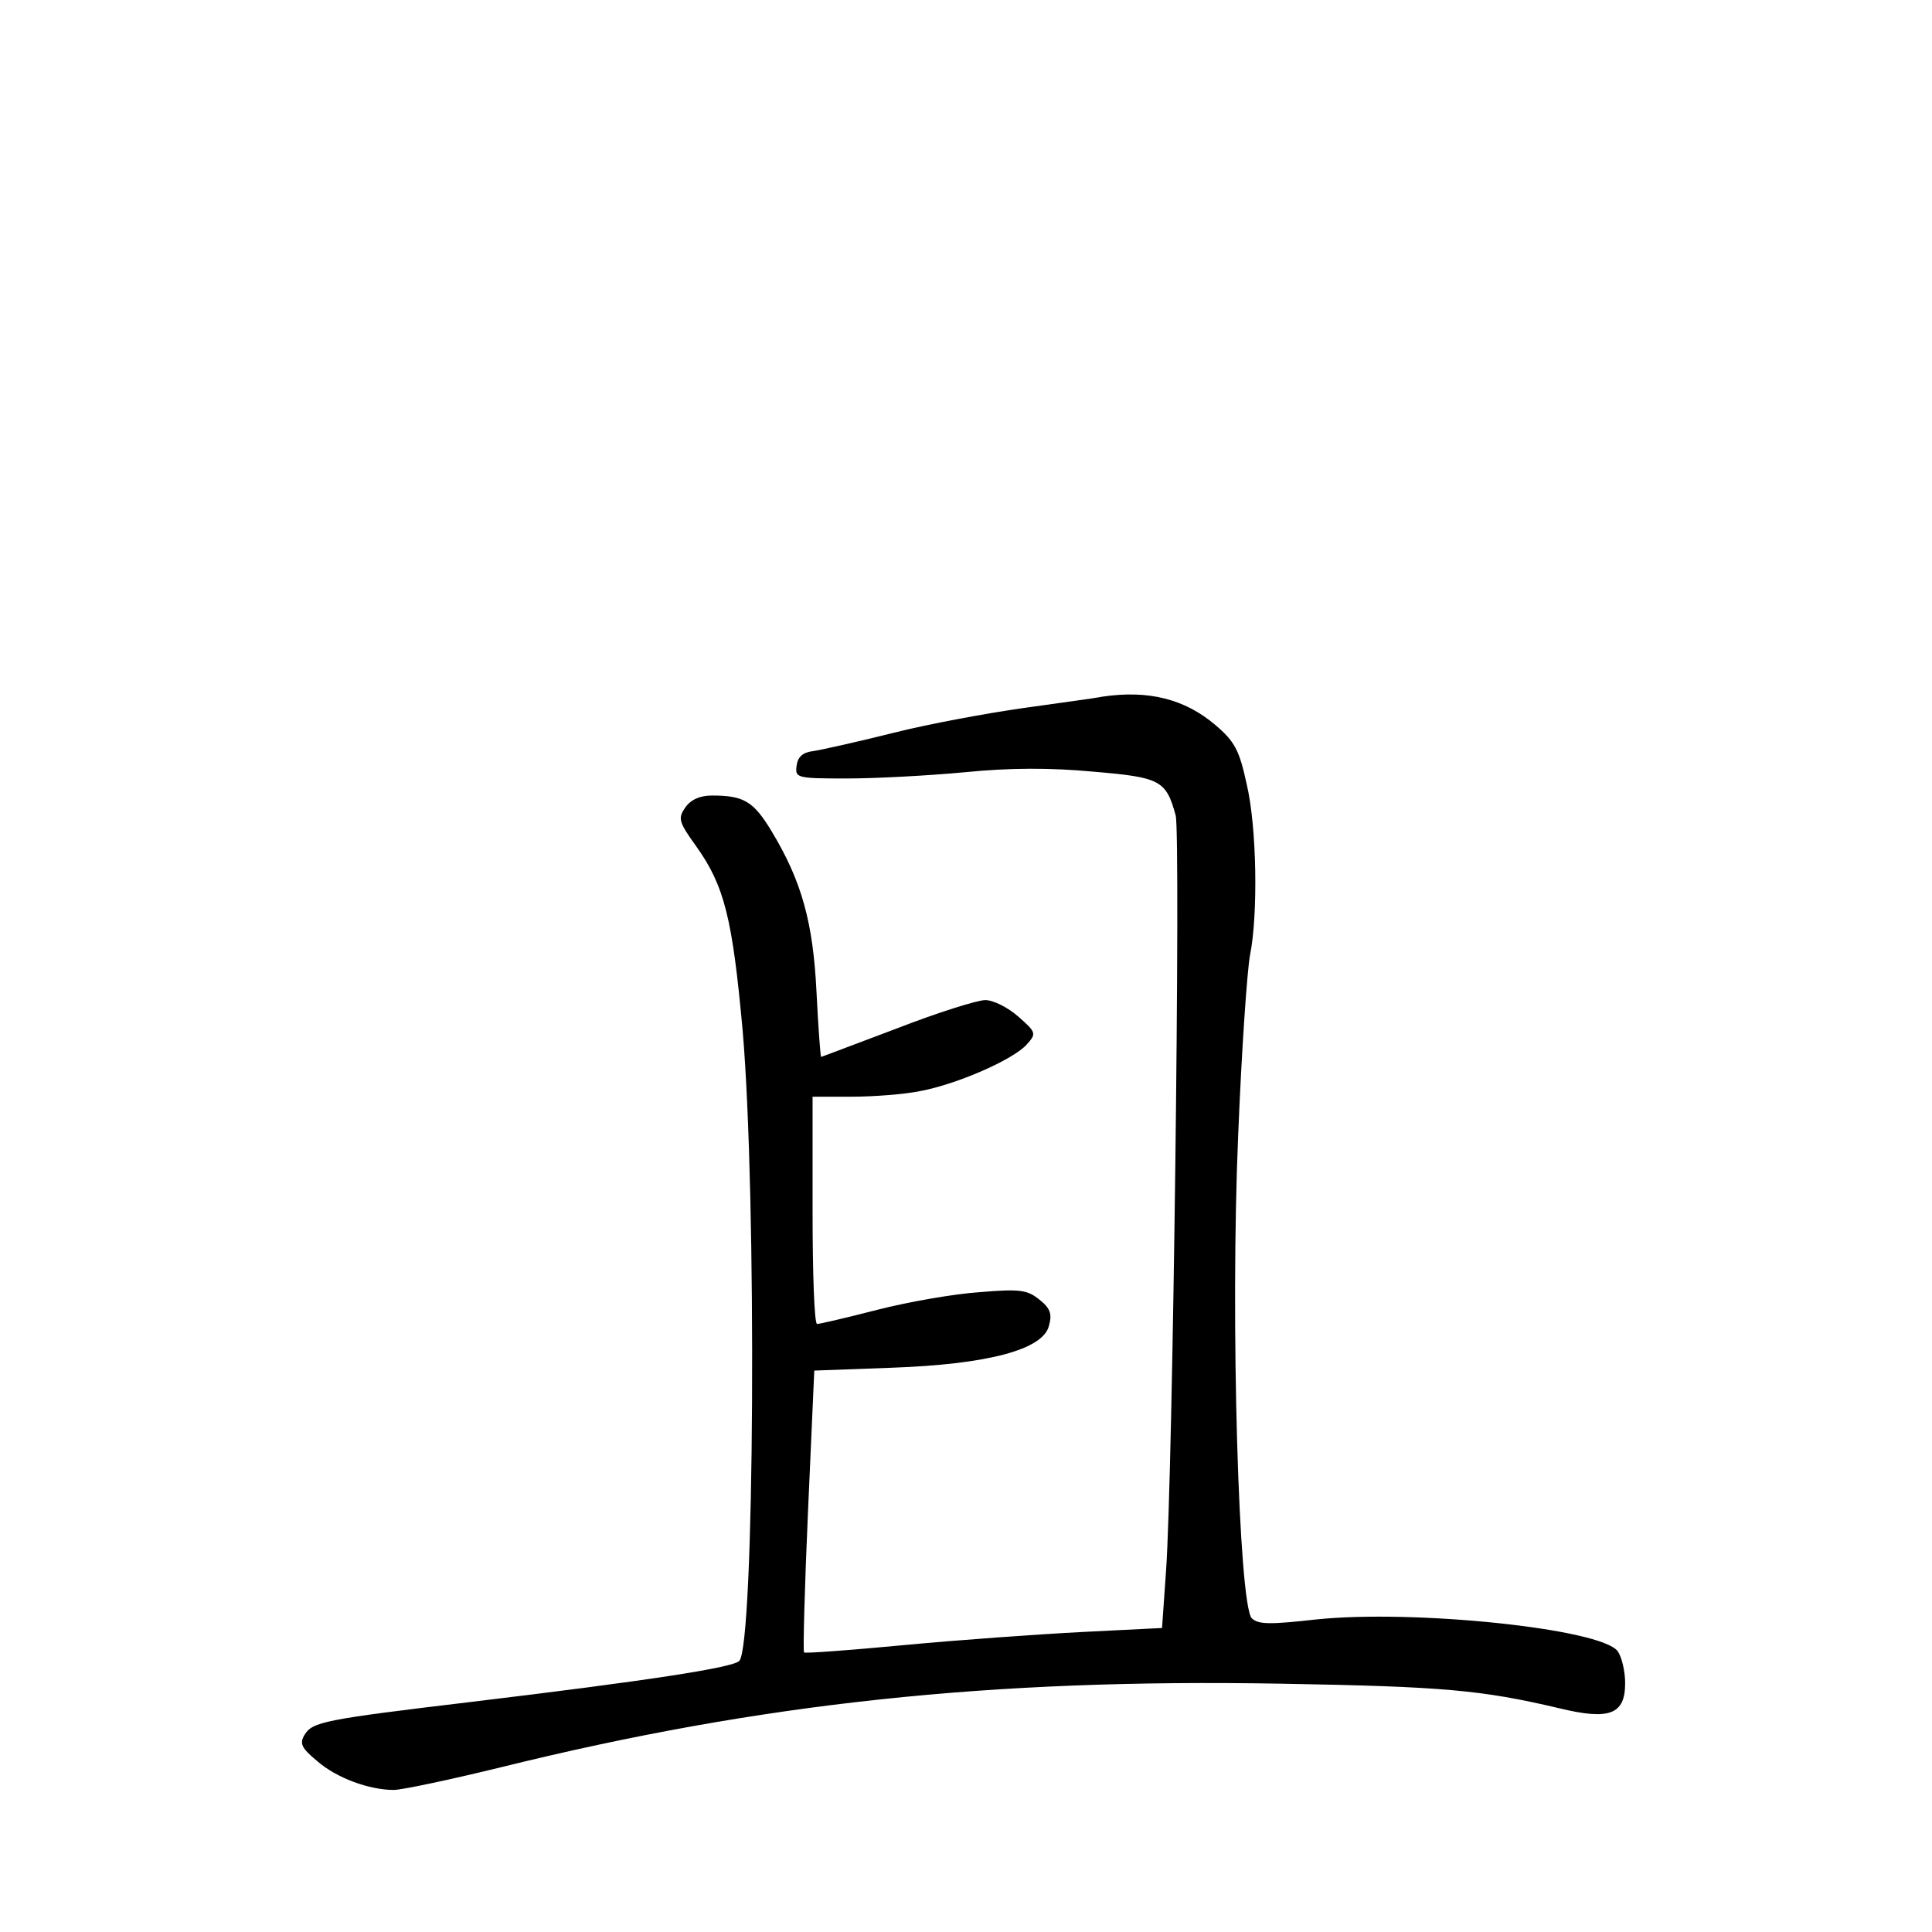 <?xml version="1.0" standalone="no"?>
<!DOCTYPE svg PUBLIC "-//W3C//DTD SVG 20010904//EN"
 "http://www.w3.org/TR/2001/REC-SVG-20010904/DTD/svg10.dtd">
<svg version="1.0" xmlns="http://www.w3.org/2000/svg"
 width="340pt" height="340pt" viewBox="0 0 340 340"
 preserveAspectRatio="xMidYMid meet">
<g transform="translate(0,340) scale(0.1,-0.1)"
fill="#000000" stroke="none">
<path d="M1940 2174 c-14 -3 -76 -11 -139 -20 -63 -9 -167 -28 -230 -44 -64
-16 -127 -30 -141 -32 -17 -2 -26 -10 -28 -25 -3 -22 -1 -23 88 -23 51 0 144
5 208 11 80 8 151 8 226 1 118 -10 128 -15 145 -77 9 -34 -5 -1165 -17 -1330
l-7 -100 -140 -7 c-77 -4 -218 -14 -313 -23 -95 -9 -175 -15 -177 -13 -2 2 1
114 7 249 l11 247 136 5 c170 6 267 32 277 74 6 21 2 31 -17 46 -21 17 -34 19
-105 13 -45 -3 -125 -17 -180 -31 -54 -14 -102 -25 -106 -25 -5 0 -8 90 -8
200 l0 200 69 0 c37 0 92 4 121 10 64 12 163 55 187 82 17 19 17 21 -15 49
-18 16 -44 29 -58 29 -14 0 -84 -22 -156 -50 -72 -27 -132 -50 -133 -50 -1 0
-5 51 -8 113 -6 124 -26 196 -79 284 -32 53 -49 63 -105 63 -21 0 -37 -7 -47
-21 -13 -19 -12 -25 19 -68 50 -70 64 -127 82 -325 25 -290 21 -1082 -6 -1109
-12 -12 -163 -35 -471 -72 -259 -31 -280 -35 -294 -58 -9 -15 -6 -23 22 -46
34 -30 92 -51 135 -51 14 0 99 18 189 40 457 113 863 156 1372 147 286 -5 353
-11 489 -43 90 -22 117 -11 117 44 0 21 -6 46 -13 56 -29 40 -360 74 -531 56
-81 -9 -101 -9 -113 2 -23 24 -38 524 -24 850 6 150 16 293 21 318 14 70 12
224 -6 300 -13 60 -21 75 -55 104 -54 46 -118 62 -199 50z"/>
</g>
</svg>
